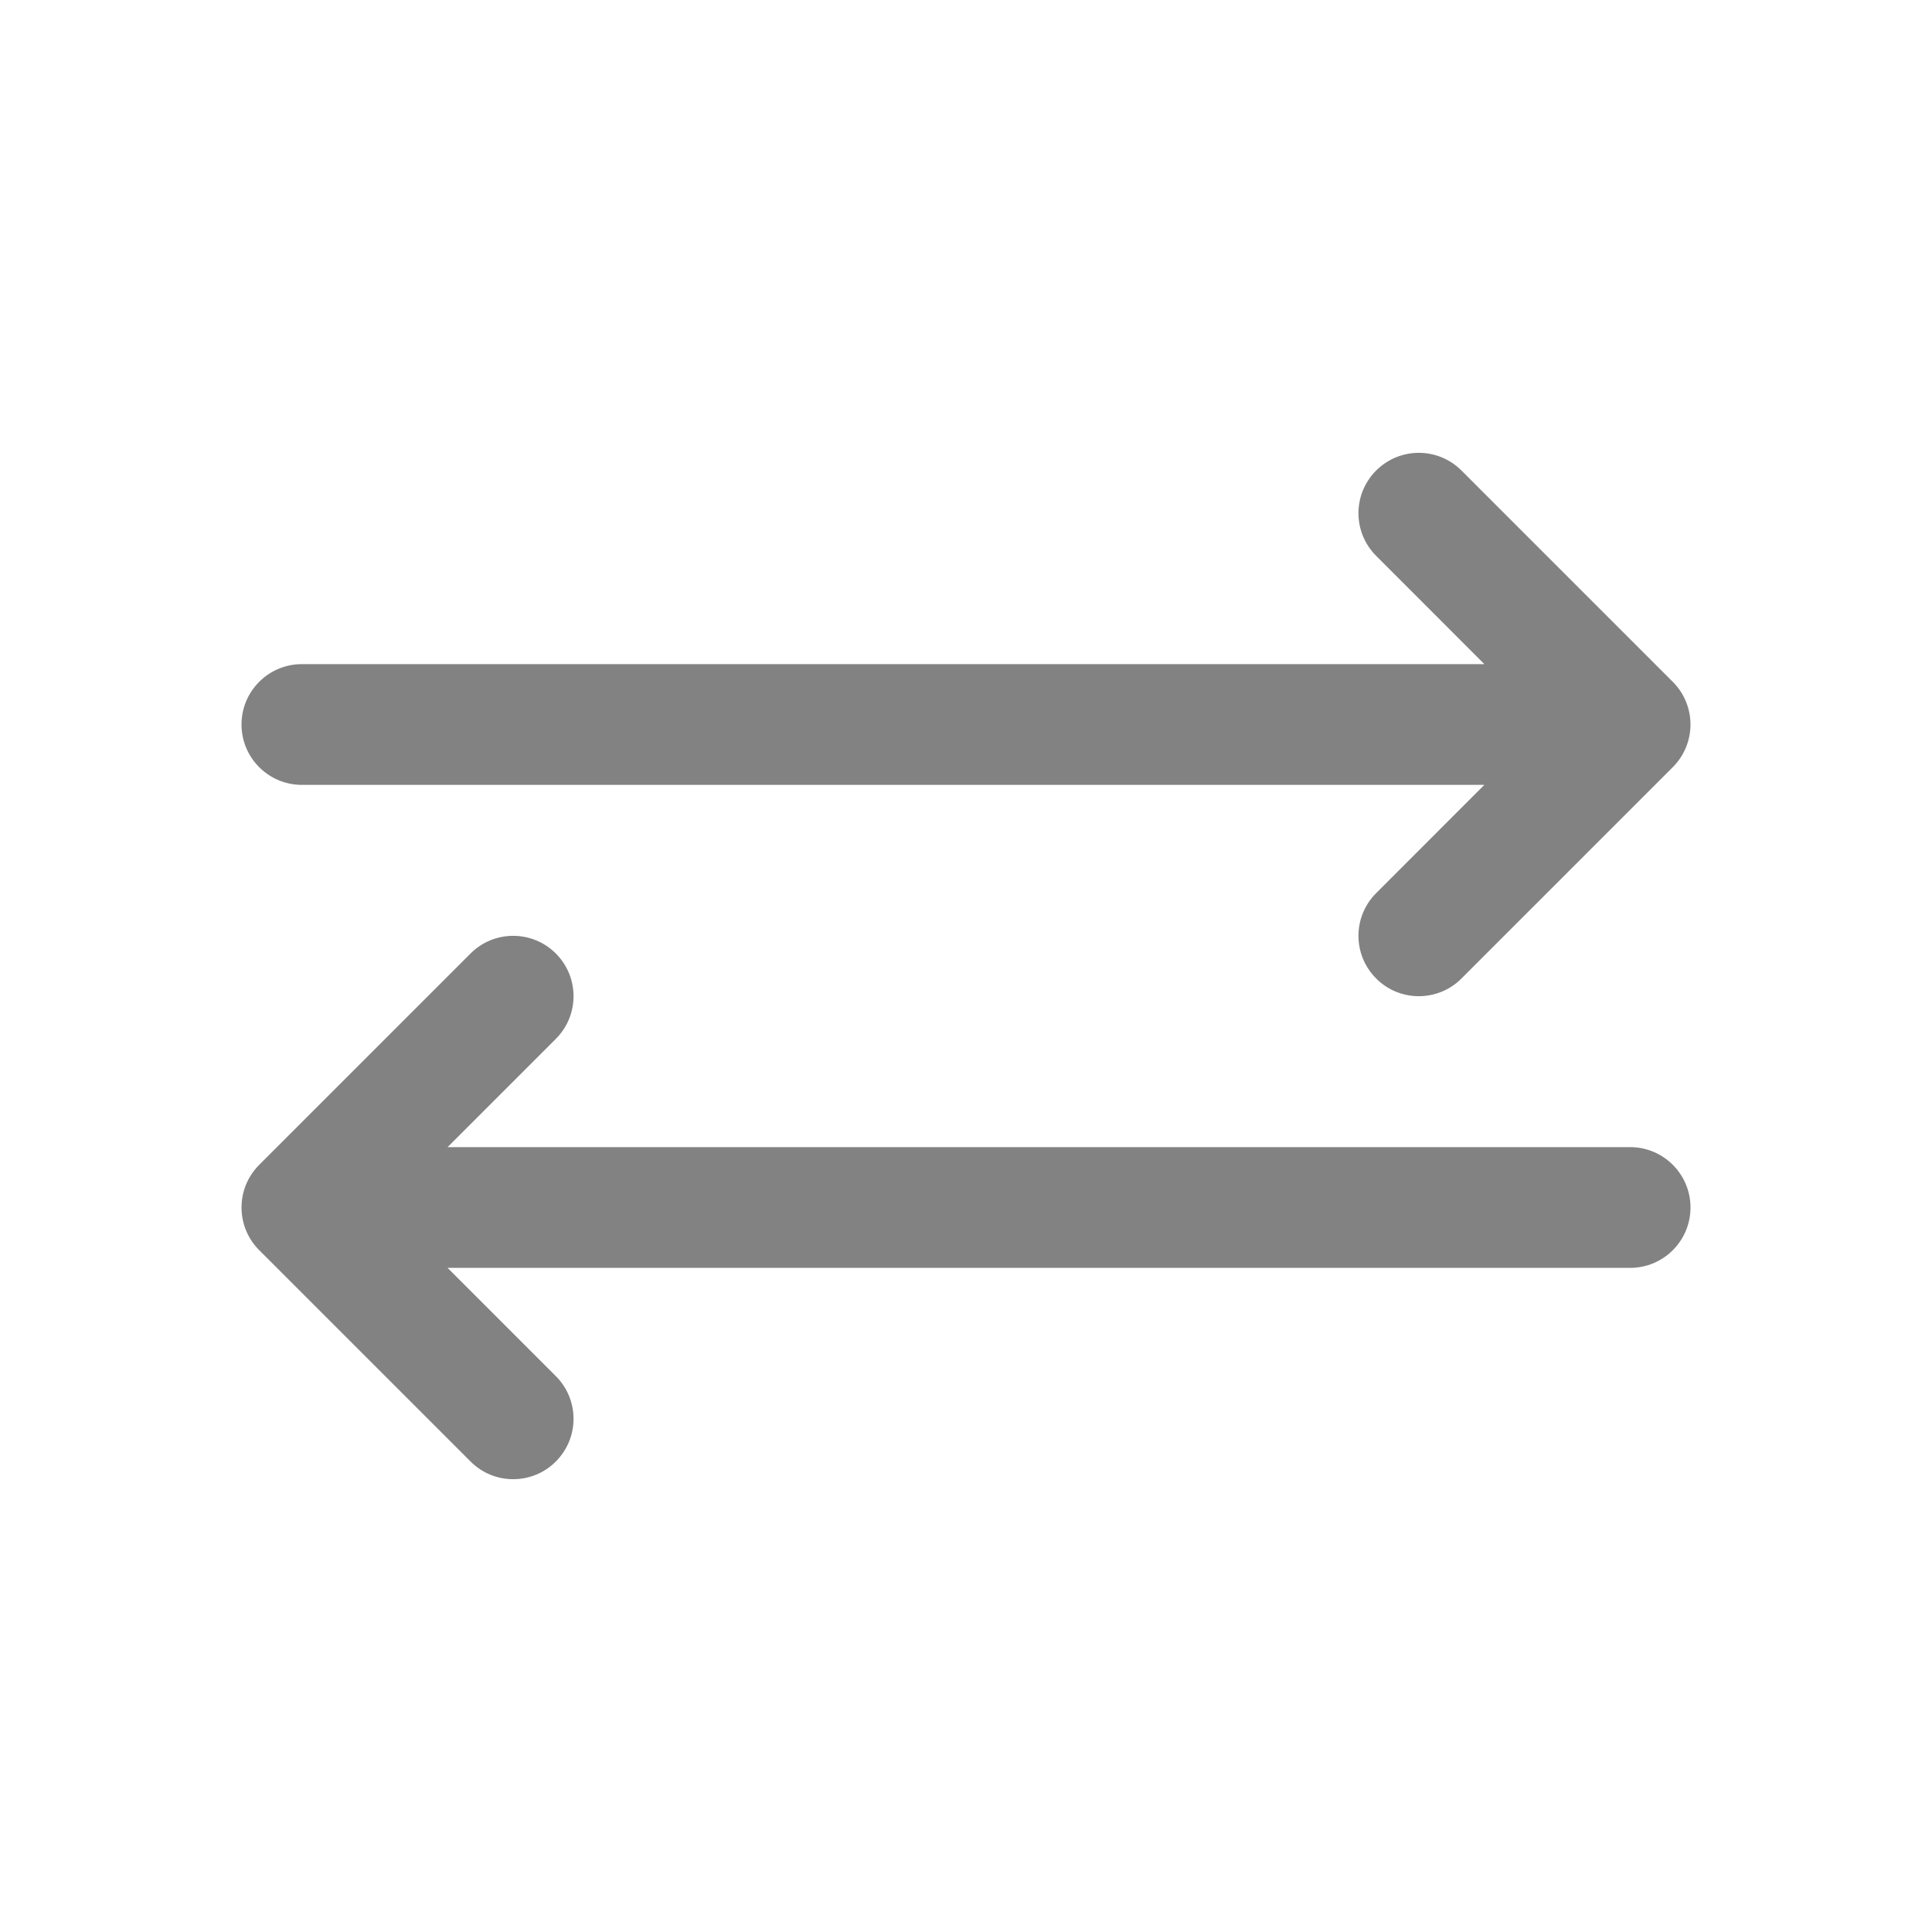 <svg width="24" height="24" viewBox="0 0 24 24" fill="none" xmlns="http://www.w3.org/2000/svg">
<path d="M3.75 9.75H18.439L17.095 11.095C16.802 11.388 16.802 11.862 17.095 12.155C17.241 12.302 17.433 12.375 17.625 12.375C17.817 12.375 18.009 12.302 18.155 12.155L20.78 9.53C21.073 9.237 21.073 8.763 20.78 8.47L18.155 5.845C17.862 5.552 17.388 5.552 17.095 5.845C16.802 6.138 16.802 6.612 17.095 6.905L18.439 8.25H3.75C3.336 8.25 3 8.586 3 9C3 9.414 3.336 9.75 3.75 9.75Z" fill="#828282"/>
<path d="M20.25 14.25H5.56L6.905 12.905C7.198 12.612 7.198 12.138 6.905 11.845C6.613 11.552 6.137 11.552 5.845 11.845L3.22 14.47C2.927 14.763 2.927 15.237 3.22 15.53L5.845 18.155C5.991 18.302 6.183 18.375 6.375 18.375C6.567 18.375 6.759 18.302 6.905 18.155C7.198 17.862 7.198 17.388 6.905 17.095L5.56 15.75H20.25C20.664 15.75 21 15.414 21 15C21 14.586 20.664 14.25 20.25 14.25Z" fill="#828282"/>
</svg>
